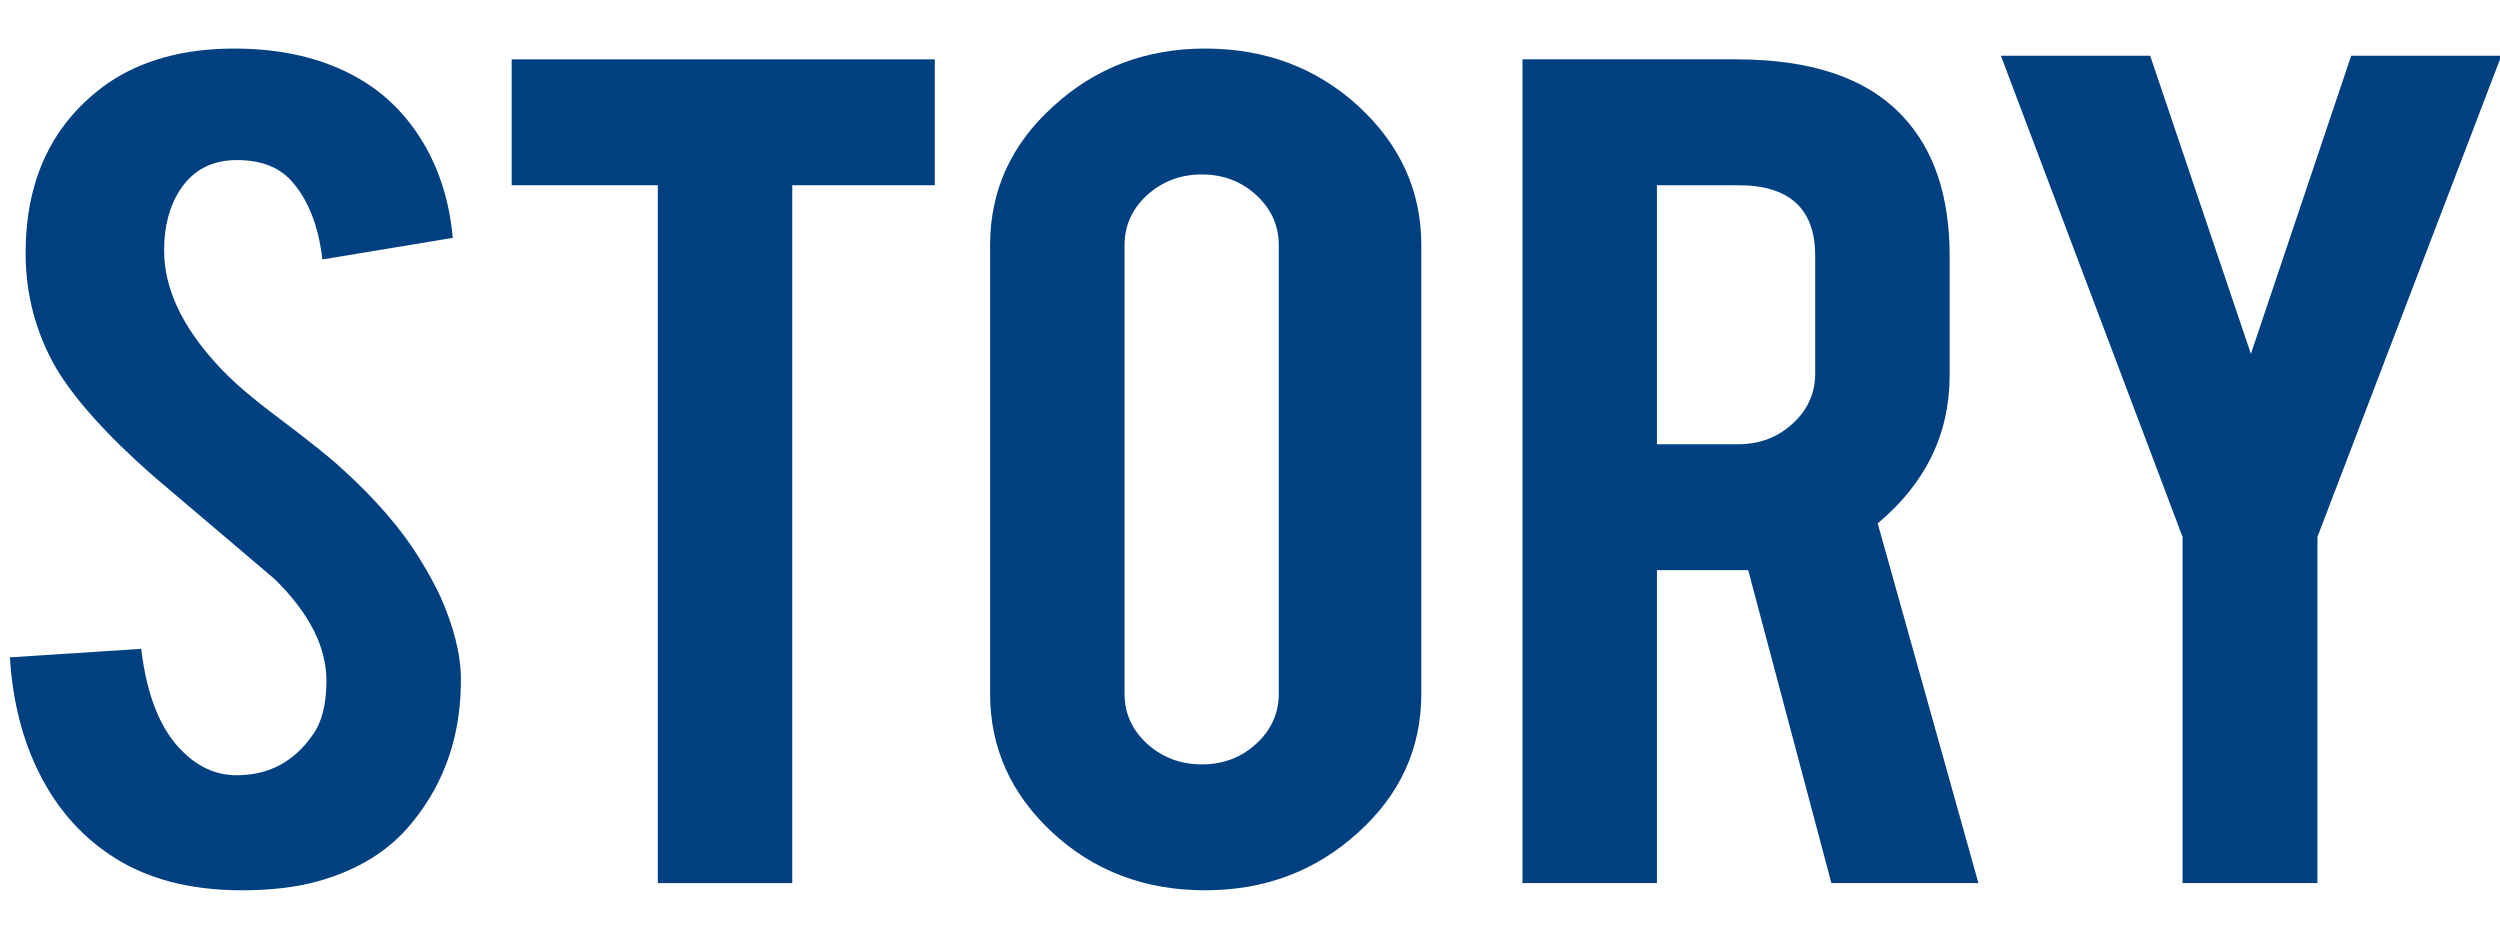 <?xml version="1.0" encoding="UTF-8" standalone="no"?>
<svg xmlns:ffdec="https://www.free-decompiler.com/flash" xmlns:xlink="http://www.w3.org/1999/xlink" ffdec:objectType="text" height="25.75px" width="69.5px" xmlns="http://www.w3.org/2000/svg">
  <g transform="matrix(1.0, 0.0, 0.0, 1.0, -16.05, -6.55)">
    <g transform="matrix(1.0, 0.0, 0.0, 1.0, 0.0, 0.0)">
      <use fill="#004080" height="25.75" transform="matrix(0.025, 0.0, 0.0, 0.025, 15.0, 31.0)" width="69.5" xlink:href="#font_Bebas_S0"/>
      <use fill="#004080" height="25.75" transform="matrix(0.025, 0.0, 0.0, 0.025, 28.95, 31.0)" width="69.5" xlink:href="#font_Bebas_T0"/>
    </g>
    <g transform="matrix(1.0, 0.0, 0.0, 1.0, 0.0, 0.0)">
      <use fill="#004080" height="25.75" transform="matrix(0.025, 0.0, 0.0, 0.025, 42.25, 31.0)" width="69.5" xlink:href="#font_Bebas_O0"/>
    </g>
    <g transform="matrix(1.0, 0.0, 0.0, 1.0, 0.0, 0.0)">
      <use fill="#004080" height="25.75" transform="matrix(0.025, 0.0, 0.0, 0.025, 57.05, 31.0)" width="69.5" xlink:href="#font_Bebas_R0"/>
    </g>
    <g transform="matrix(1.0, 0.0, 0.0, 1.0, 0.0, 0.0)">
      <use fill="#004080" height="25.75" transform="matrix(0.025, 0.0, 0.0, 0.025, 70.35, 31.0)" width="69.5" xlink:href="#font_Bebas_Y0"/>
    </g>
  </g>
  <defs>
    <g id="font_Bebas_S0">
      <path d="M554.5 -226.5 L554.5 -226.5 Q553.5 -265.0 532.0 -314.0 523.0 -333.5 508.5 -357.0 478.0 -406.5 421.5 -457.5 404.5 -473.5 351.5 -513.5 306.5 -547.0 284.0 -572.0 224.5 -636.5 224.5 -699.5 224.5 -739.5 242.0 -766.5 263.5 -800.0 305.5 -800.0 344.5 -800.0 365.5 -777.5 394.0 -746.0 400.5 -689.5 L545.5 -713.5 Q540.0 -773.5 512.5 -819.5 485.0 -865.5 440.5 -891.0 383.0 -924.0 302.5 -924.0 218.5 -924.0 162.0 -885.5 70.5 -821.0 70.5 -696.5 70.5 -627.5 104.5 -568.5 136.0 -516.0 211.5 -449.5 302.0 -372.5 347.5 -334.0 405.0 -277.5 405.0 -221.0 405.0 -181.5 389.5 -160.5 359.5 -117.5 309.0 -116.0 273.5 -114.5 246.0 -141.5 208.5 -177.0 199.0 -256.5 L53.0 -247.0 Q57.5 -174.0 86.0 -117.5 114.5 -61.0 163.5 -28.0 222.0 12.0 311.0 12.0 359.5 12.0 395.5 2.0 463.0 -17.0 500.0 -63.0 556.0 -131.0 554.5 -226.5" fill-rule="evenodd" stroke="none"/>
    </g>
    <g id="font_Bebas_T0">
      <path d="M215.5 4.0 L215.5 4.0 365.0 4.0 365.0 -772.0 523.5 -772.0 523.5 -912.0 53.0 -912.0 53.0 -772.0 215.5 -772.0 215.5 4.0" fill-rule="evenodd" stroke="none"/>
    </g>
    <g id="font_Bebas_O0">
      <path d="M374.0 -206.5 L374.0 -206.5 Q374.0 -174.0 349.0 -151.0 324.0 -128.0 288.5 -128.0 253.0 -128.0 227.5 -151.0 202.5 -174.0 202.5 -206.5 L202.5 -705.5 Q202.5 -738.0 227.5 -761.0 253.0 -784.0 288.5 -784.0 324.0 -784.0 349.0 -761.0 374.0 -738.0 374.0 -705.5 L374.0 -206.5 M292.0 -924.0 L292.0 -924.0 Q193.5 -924.0 123.5 -860.0 53.0 -796.5 53.0 -705.5 L53.0 -206.5 Q53.0 -116.5 122.5 -52.0 192.0 12.0 292.0 12.0 391.5 12.0 462.0 -52.0 532.5 -115.5 532.5 -206.5 L532.5 -705.5 Q532.5 -795.5 462.5 -860.0 392.5 -924.0 292.0 -924.0" fill-rule="evenodd" stroke="none"/>
    </g>
    <g id="font_Bebas_R0">
      <path d="M378.5 -562.5 L378.5 -562.5 Q378.5 -530.0 353.5 -507.0 328.5 -484.0 293.0 -484.0 L202.5 -484.0 202.5 -772.0 293.0 -772.0 Q378.5 -772.0 378.5 -693.5 L378.5 -562.5 M53.0 -912.0 L53.0 -912.0 53.0 4.0 202.5 4.0 202.5 -344.0 290.5 -344.0 Q297.5 -344.0 304.0 -344.0 L396.5 4.0 560.0 4.0 448.0 -396.0 Q528.0 -463.0 528.0 -560.5 L528.0 -693.5 Q528.0 -793.0 476.0 -848.5 417.0 -912.0 291.0 -912.0 L53.0 -912.0" fill-rule="evenodd" stroke="none"/>
    </g>
    <g id="font_Bebas_Y0">
      <path d="M255.0 4.0 L255.0 4.0 405.0 4.0 405.0 -381.0 609.5 -916.0 442.5 -916.0 331.0 -584.5 219.0 -916.0 53.0 -916.0 255.0 -381.0 255.0 4.0" fill-rule="evenodd" stroke="none"/>
    </g>
  </defs>
</svg>
